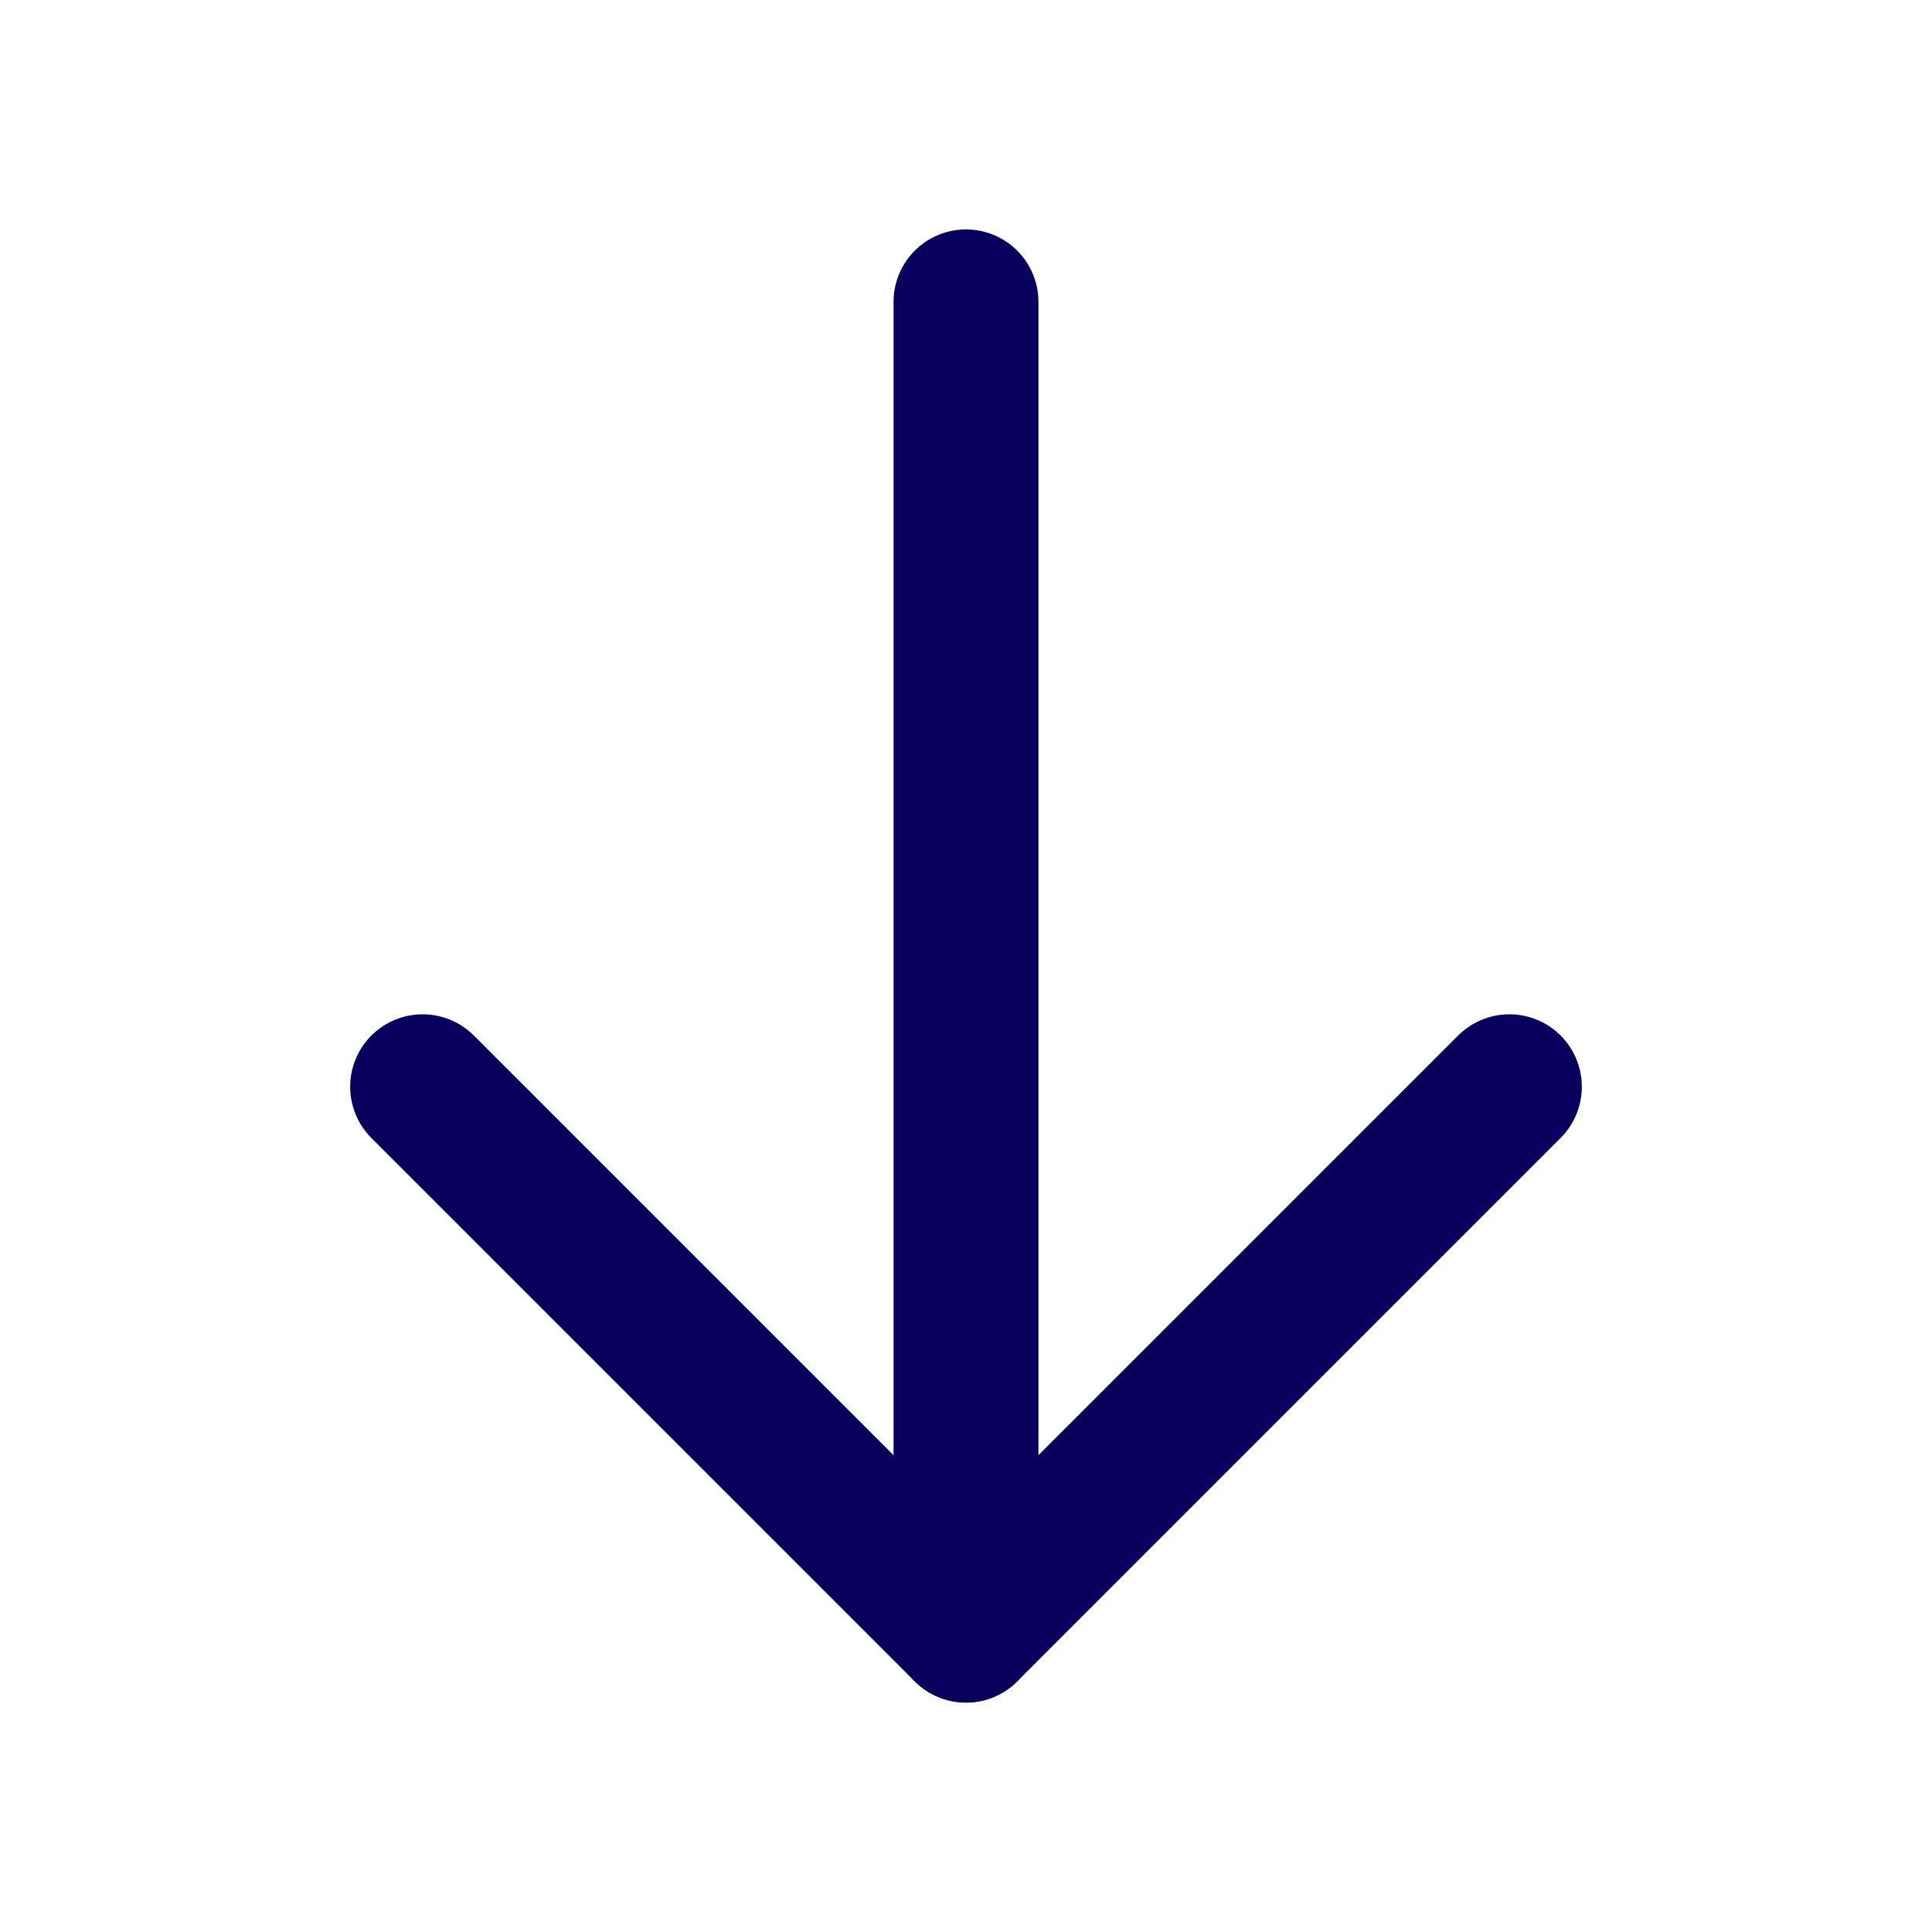 <svg width="16" height="16" viewBox="0 0 16 16" fill="none" xmlns="http://www.w3.org/2000/svg">
<path d="M8 2.5L8 13.5" stroke="#09005D" stroke-width="1.2" stroke-linecap="round" stroke-linejoin="round"/>
<path d="M12.5 9L8 13.5L3.5 9" stroke="#09005D" stroke-width="1.2" stroke-linecap="round" stroke-linejoin="round"/>
</svg>
